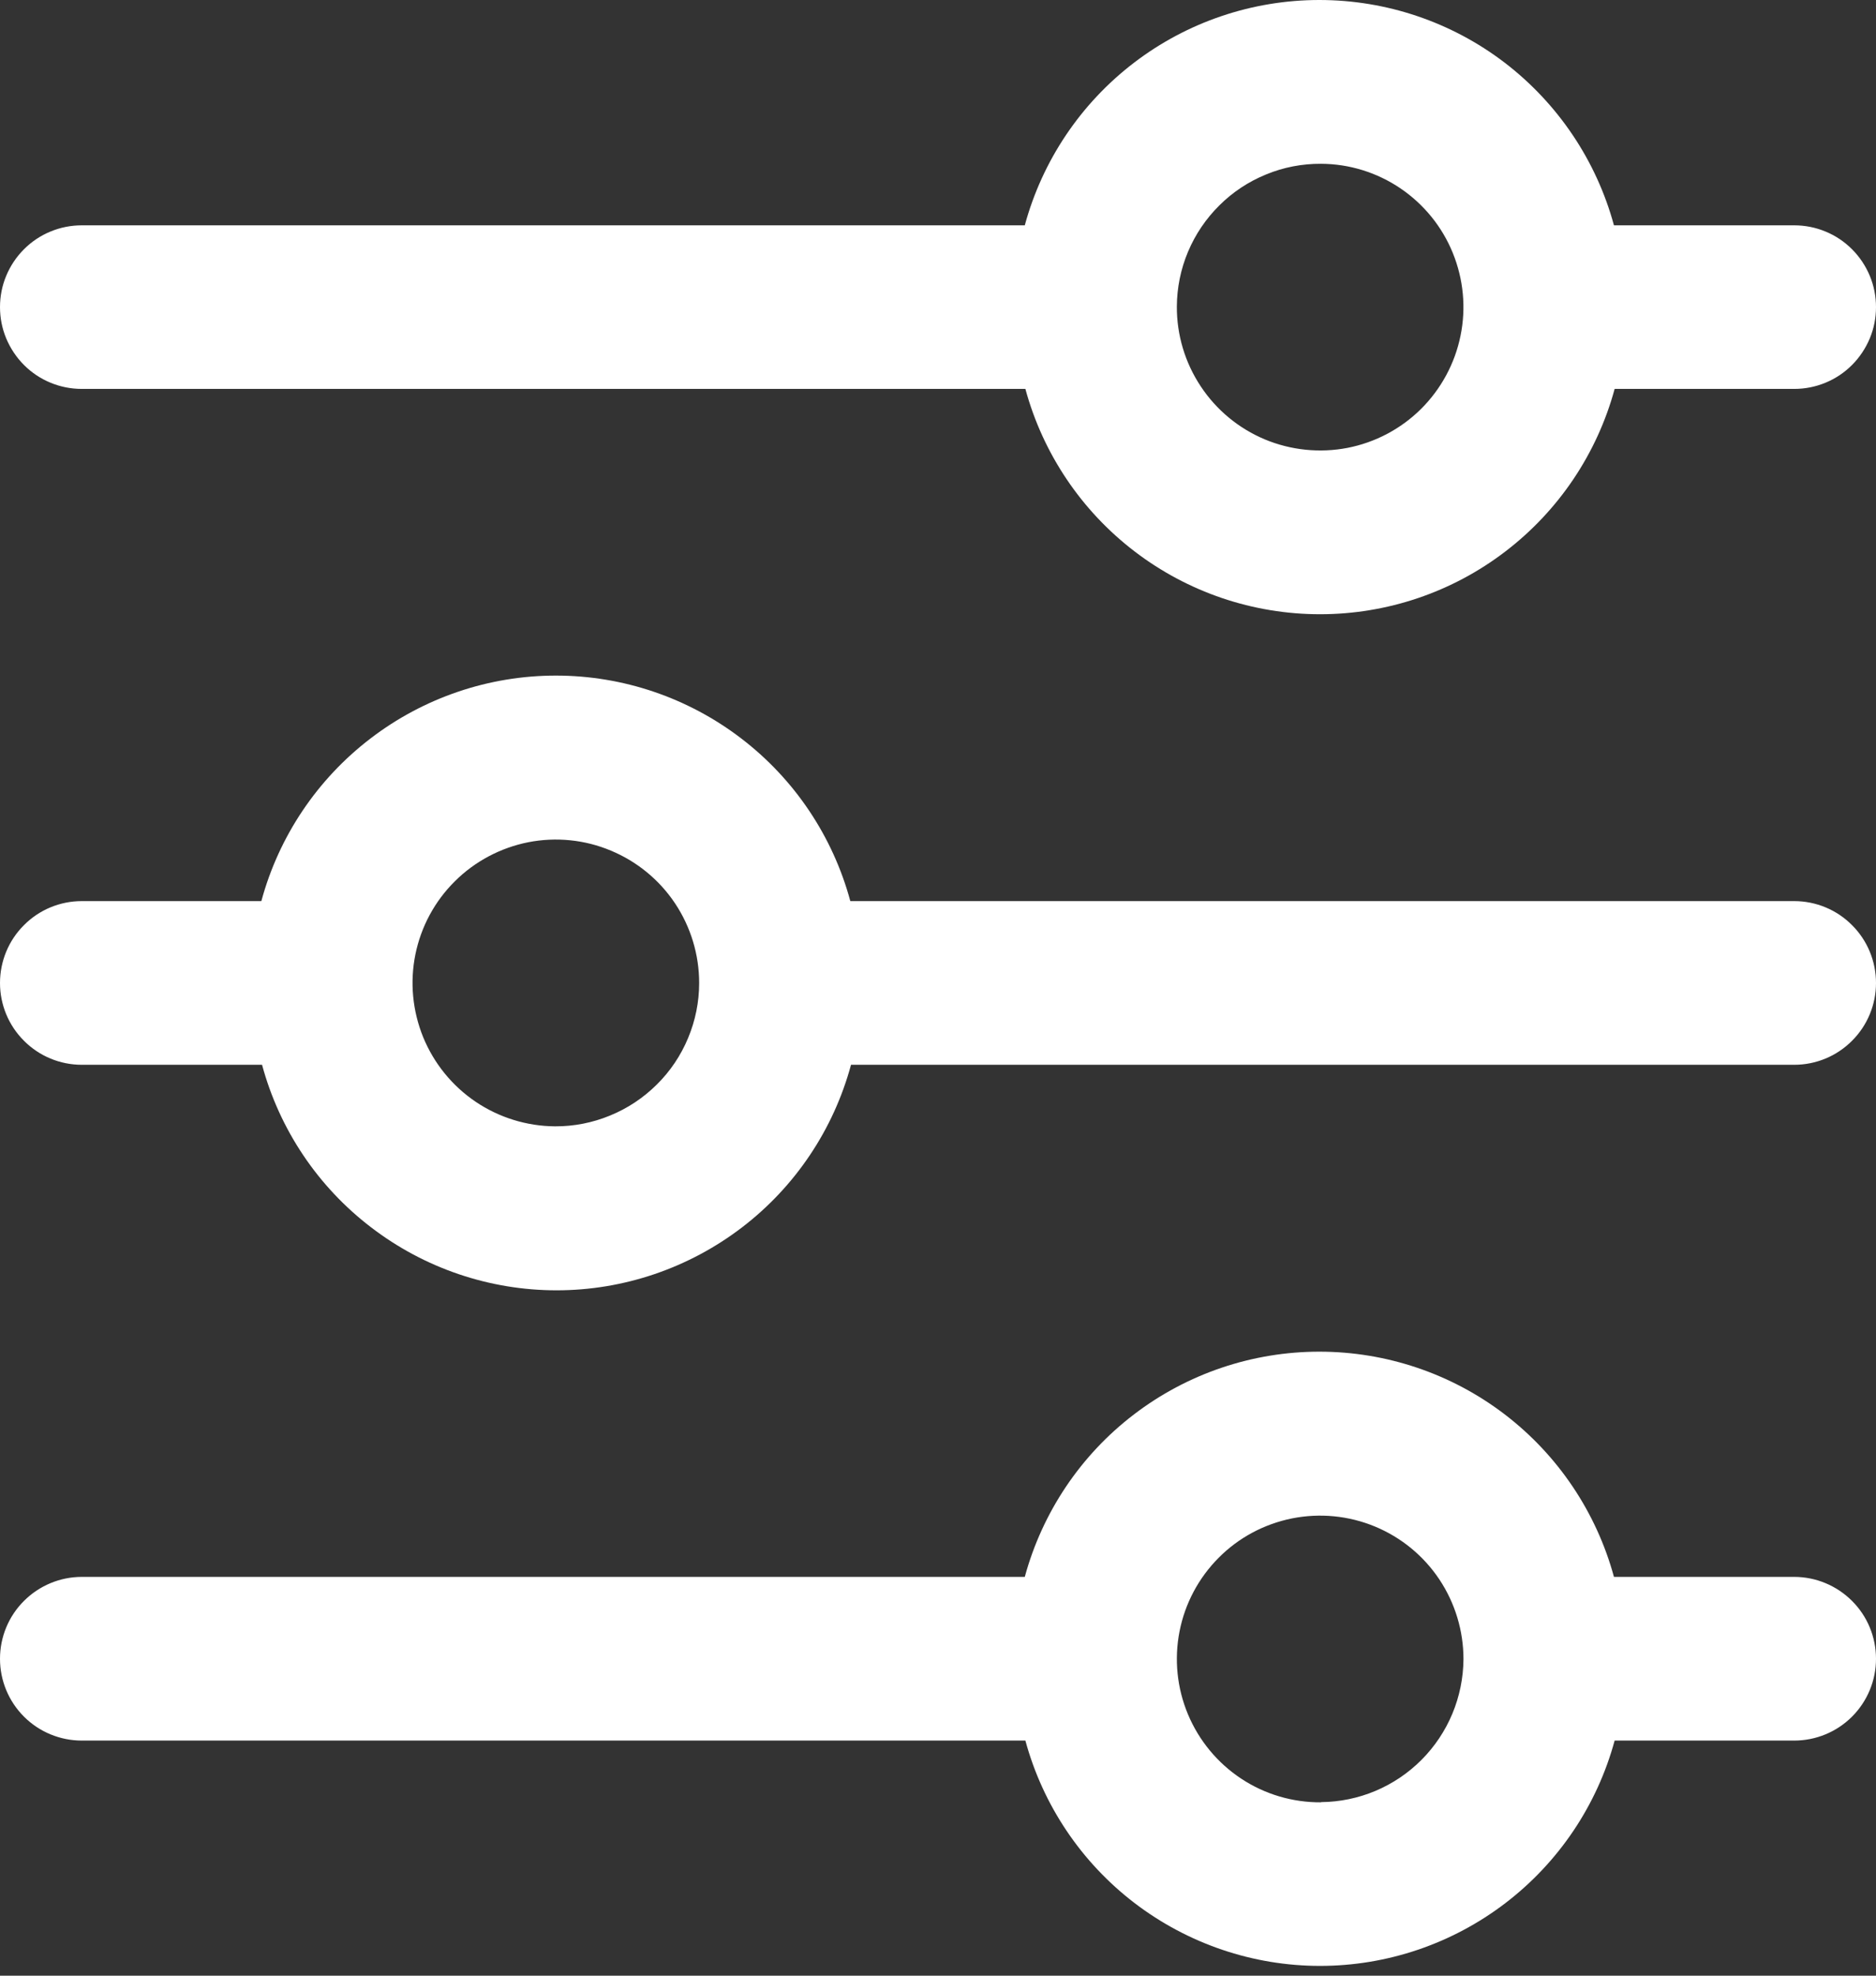 <svg width="19" height="20" viewBox="0 0 19 20" fill="none" xmlns="http://www.w3.org/2000/svg">
<rect x="0" y="0" width="19" height="20" fill="#333333" stroke="none"/>
<path d="M0.828 3.937H10.385C10.563 4.592 10.952 5.17 11.491 5.582C12.031 5.995 12.691 6.218 13.369 6.218C14.048 6.218 14.708 5.995 15.247 5.582C15.786 5.17 16.175 4.592 16.353 3.937H18.172C18.28 3.937 18.388 3.916 18.489 3.874C18.589 3.833 18.68 3.772 18.757 3.695C18.834 3.618 18.895 3.526 18.937 3.426C18.979 3.325 19 3.218 19 3.109C19 3 18.979 2.892 18.937 2.792C18.895 2.691 18.834 2.6 18.757 2.523C18.68 2.446 18.589 2.385 18.489 2.344C18.388 2.302 18.28 2.281 18.172 2.281H16.346C16.168 1.626 15.779 1.048 15.24 0.635C14.701 0.223 14.041 0 13.362 0C12.684 0 12.024 0.223 11.485 0.635C10.945 1.048 10.557 1.626 10.379 2.281H0.828C0.72 2.281 0.612 2.302 0.511 2.344C0.411 2.385 0.32 2.446 0.243 2.523C0.166 2.6 0.105 2.691 0.063 2.792C0.021 2.892 0 3 0 3.109C0 3.218 0.021 3.325 0.063 3.426C0.105 3.526 0.166 3.618 0.243 3.695C0.32 3.772 0.411 3.833 0.511 3.874C0.612 3.916 0.72 3.937 0.828 3.937ZM13.379 1.658C13.666 1.659 13.946 1.746 14.184 1.907C14.421 2.068 14.606 2.295 14.714 2.561C14.822 2.827 14.85 3.118 14.792 3.399C14.735 3.68 14.595 3.938 14.392 4.14C14.188 4.342 13.929 4.479 13.647 4.534C13.366 4.588 13.074 4.558 12.81 4.448C12.545 4.337 12.319 4.15 12.161 3.911C12.002 3.672 11.918 3.391 11.919 3.104C11.92 2.913 11.958 2.725 12.032 2.549C12.106 2.373 12.214 2.213 12.35 2.079C12.485 1.944 12.646 1.838 12.823 1.766C12.999 1.693 13.188 1.657 13.379 1.658Z" fill="white"/>
<path d="M18.172 9.122H8.612C8.435 8.467 8.047 7.888 7.508 7.476C6.969 7.063 6.309 6.839 5.63 6.839C4.951 6.839 4.291 7.063 3.752 7.476C3.213 7.888 2.824 8.467 2.647 9.122H0.828C0.609 9.122 0.398 9.209 0.243 9.365C0.087 9.52 0 9.731 0 9.951C0 10.17 0.087 10.381 0.243 10.536C0.398 10.692 0.609 10.779 0.828 10.779H2.654C2.831 11.434 3.219 12.013 3.759 12.425C4.298 12.838 4.958 13.062 5.637 13.062C6.315 13.062 6.975 12.838 7.515 12.425C8.054 12.013 8.442 11.434 8.619 10.779H18.172C18.391 10.779 18.602 10.692 18.757 10.536C18.913 10.381 19 10.17 19 9.951C19 9.731 18.913 9.52 18.757 9.365C18.602 9.209 18.391 9.122 18.172 9.122ZM5.621 11.402C5.334 11.4 5.054 11.313 4.817 11.153C4.579 10.992 4.395 10.765 4.286 10.5C4.178 10.234 4.15 9.943 4.207 9.662C4.264 9.381 4.403 9.123 4.607 8.921C4.81 8.719 5.069 8.582 5.35 8.526C5.631 8.471 5.923 8.5 6.187 8.611C6.452 8.721 6.678 8.907 6.837 9.145C6.996 9.384 7.081 9.664 7.081 9.951C7.081 10.142 7.043 10.331 6.969 10.508C6.896 10.684 6.788 10.845 6.652 10.979C6.516 11.114 6.355 11.221 6.178 11.293C6.001 11.366 5.812 11.403 5.621 11.402Z" fill="white"/>
<path d="M18.172 15.963H16.346C16.168 15.309 15.779 14.73 15.24 14.318C14.701 13.906 14.041 13.683 13.362 13.683C12.684 13.683 12.024 13.906 11.485 14.318C10.945 14.73 10.557 15.309 10.379 15.963H0.828C0.609 15.963 0.398 16.051 0.243 16.206C0.087 16.361 0 16.572 0 16.792C0 17.012 0.087 17.222 0.243 17.378C0.398 17.533 0.609 17.62 0.828 17.62H10.385C10.563 18.275 10.952 18.853 11.491 19.265C12.031 19.677 12.691 19.901 13.369 19.901C14.048 19.901 14.708 19.677 15.247 19.265C15.786 18.853 16.175 18.275 16.353 17.62H18.172C18.391 17.62 18.602 17.533 18.757 17.378C18.913 17.222 19 17.012 19 16.792C19 16.572 18.913 16.361 18.757 16.206C18.602 16.051 18.391 15.963 18.172 15.963ZM13.379 18.245C13.092 18.247 12.81 18.164 12.57 18.005C12.331 17.847 12.143 17.62 12.032 17.355C11.921 17.09 11.891 16.798 11.946 16.516C12.001 16.233 12.139 15.974 12.342 15.77C12.544 15.566 12.803 15.428 13.085 15.371C13.367 15.315 13.659 15.343 13.925 15.453C14.191 15.563 14.418 15.749 14.578 15.989C14.737 16.228 14.822 16.509 14.822 16.796C14.819 17.179 14.667 17.544 14.397 17.815C14.127 18.086 13.762 18.24 13.379 18.243V18.245Z" fill="white"/>
</svg>
